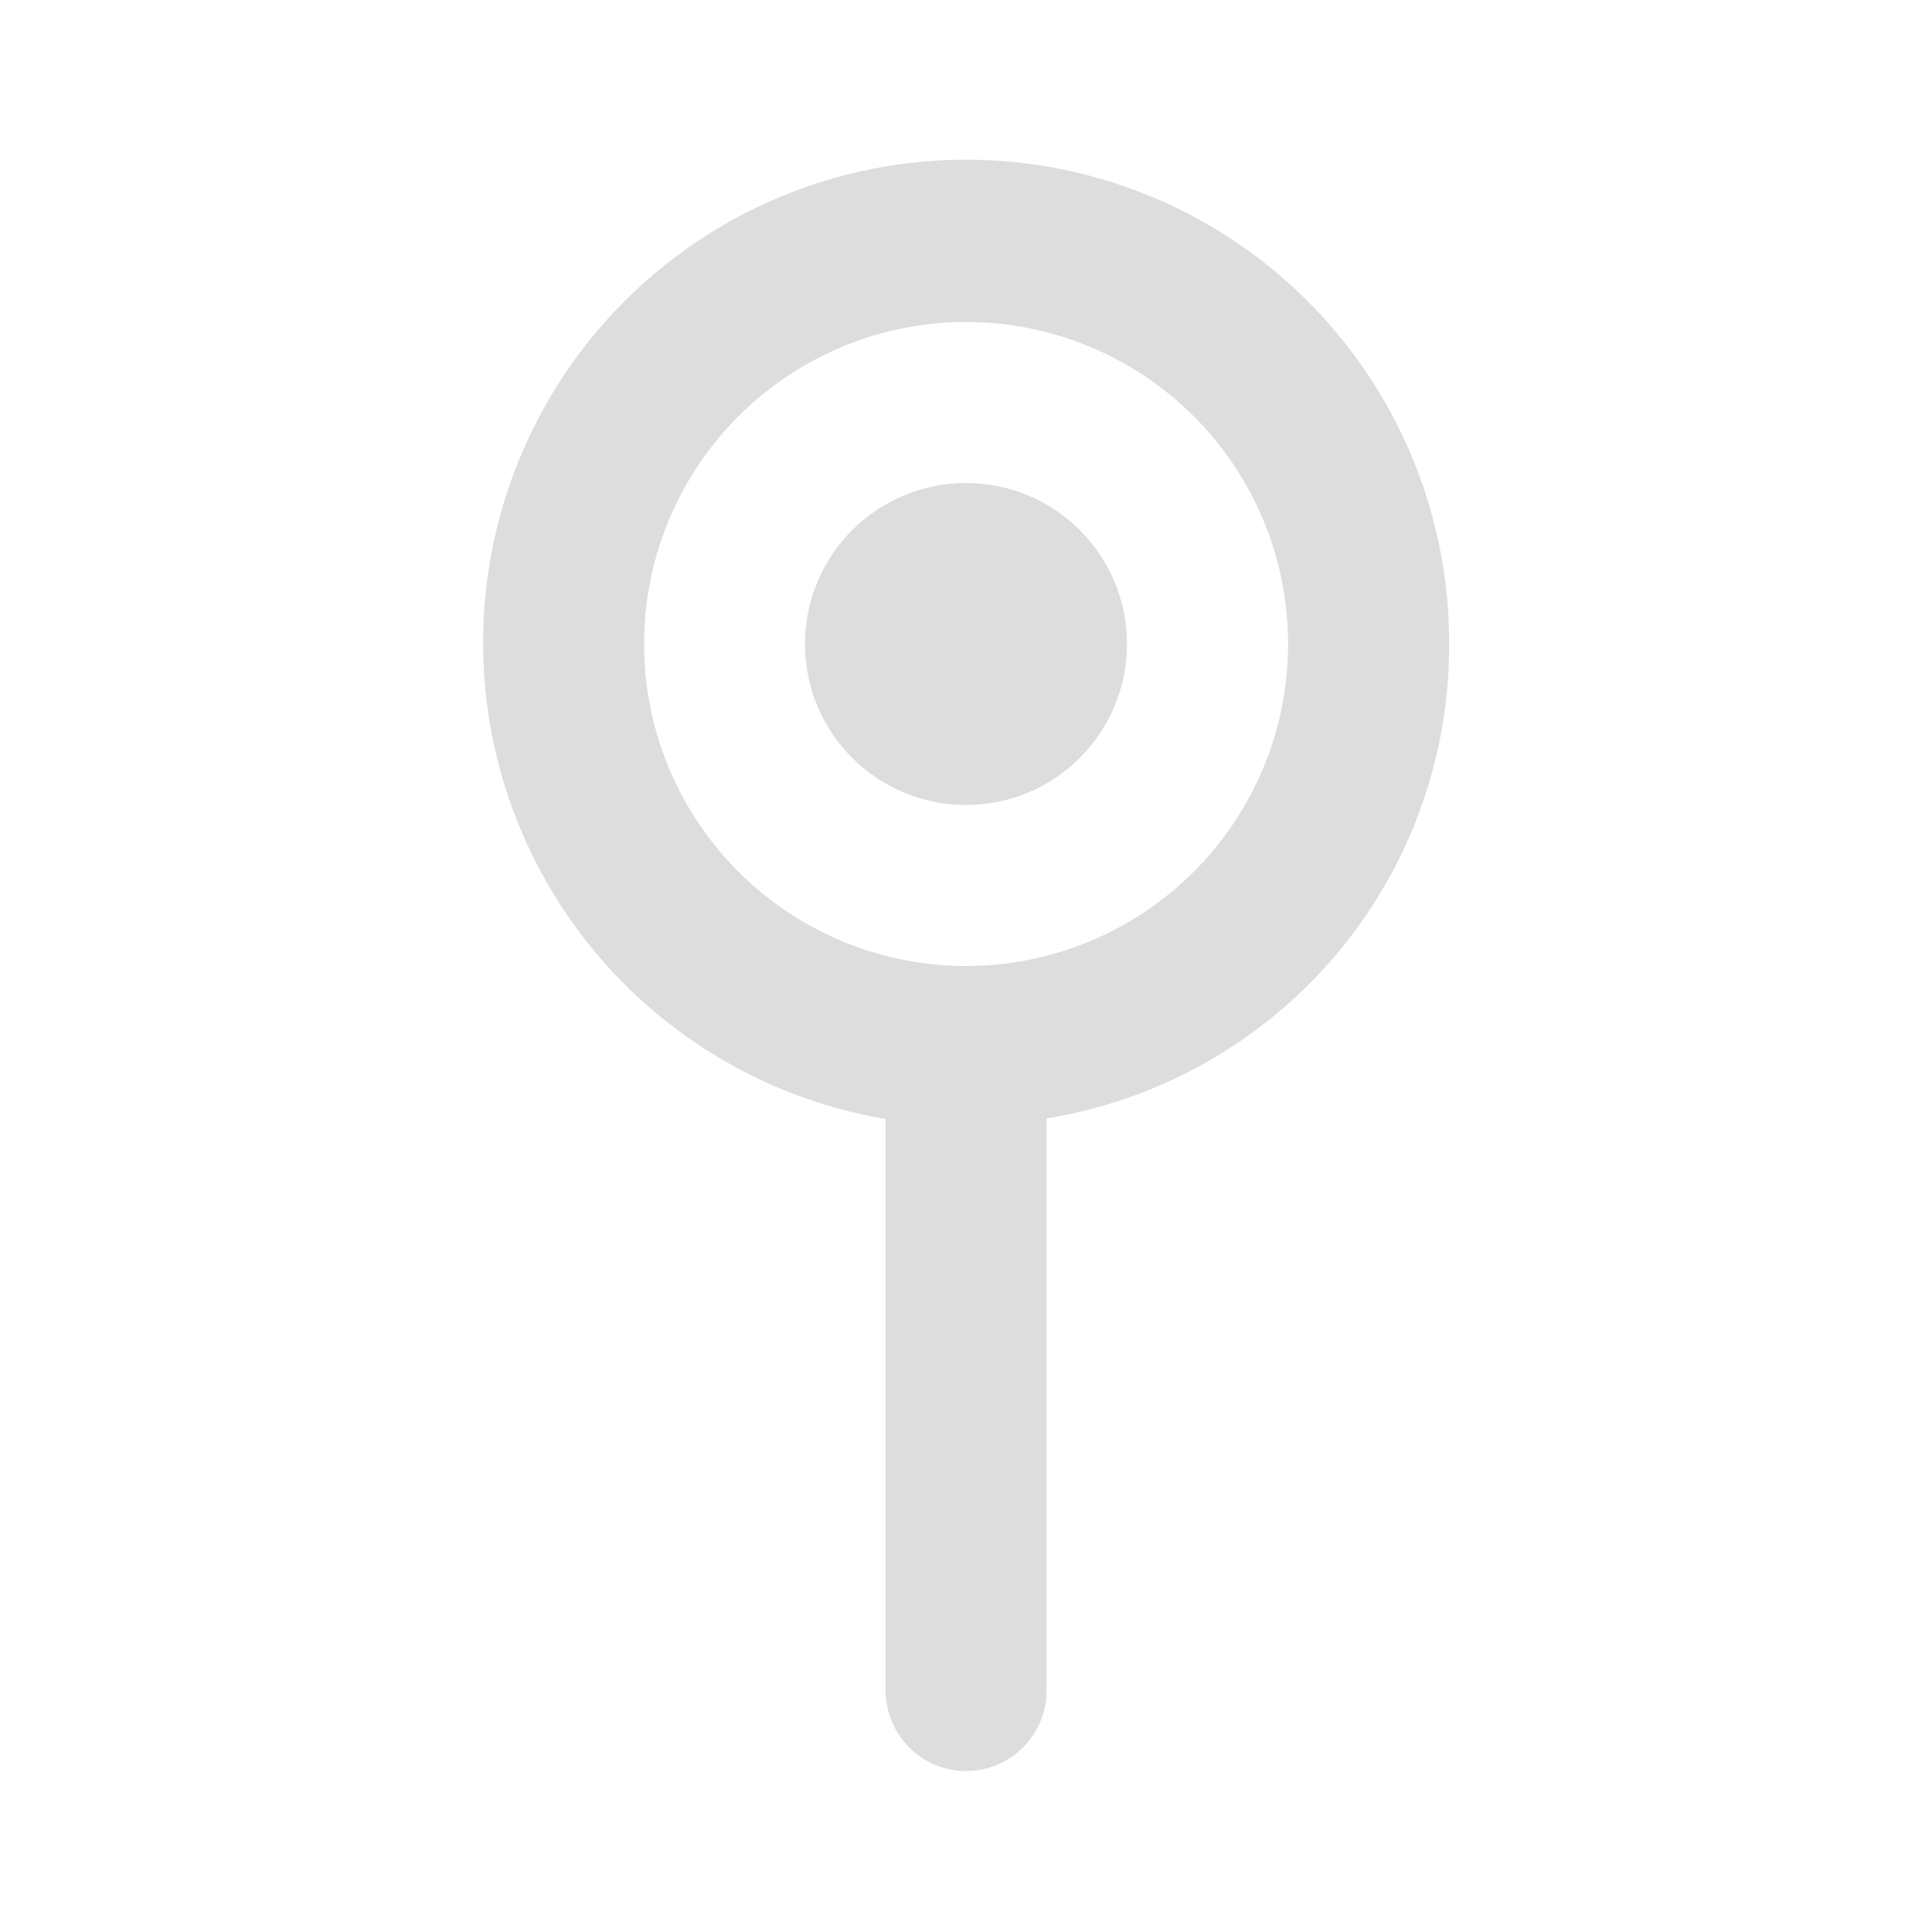 <svg id="Layer_2" data-name="Layer 2" xmlns="http://www.w3.org/2000/svg" width="18" height="18" viewBox="0 0 18 18">
  <g id="invisible_box" data-name="invisible box">
    <rect id="Rectangle_86" data-name="Rectangle 86" width="18" height="18" fill="none"/>
  </g>
  <g id="icons_Q2" data-name="icons Q2" transform="translate(4.5 1.488)">
    <g id="Group_108" data-name="Group 108">
      <path id="Path_52" data-name="Path 52" d="M21,8.48a4.5,4.5,0,1,0-5.25,4.425V18.23a.75.75,0,0,0,1.5,0V12.9A4.462,4.462,0,0,0,21,8.48Zm-4.5,3a3,3,0,1,1,3-3A3,3,0,0,1,16.5,11.48Z" transform="translate(-11.999 -3.968)" fill="#ddd"/>
      <circle id="Ellipse_190" data-name="Ellipse 190" cx="1.5" cy="1.5" r="1.5" transform="translate(3 3.012)" fill="#ddd"/>
    </g>
  </g>
</svg>
